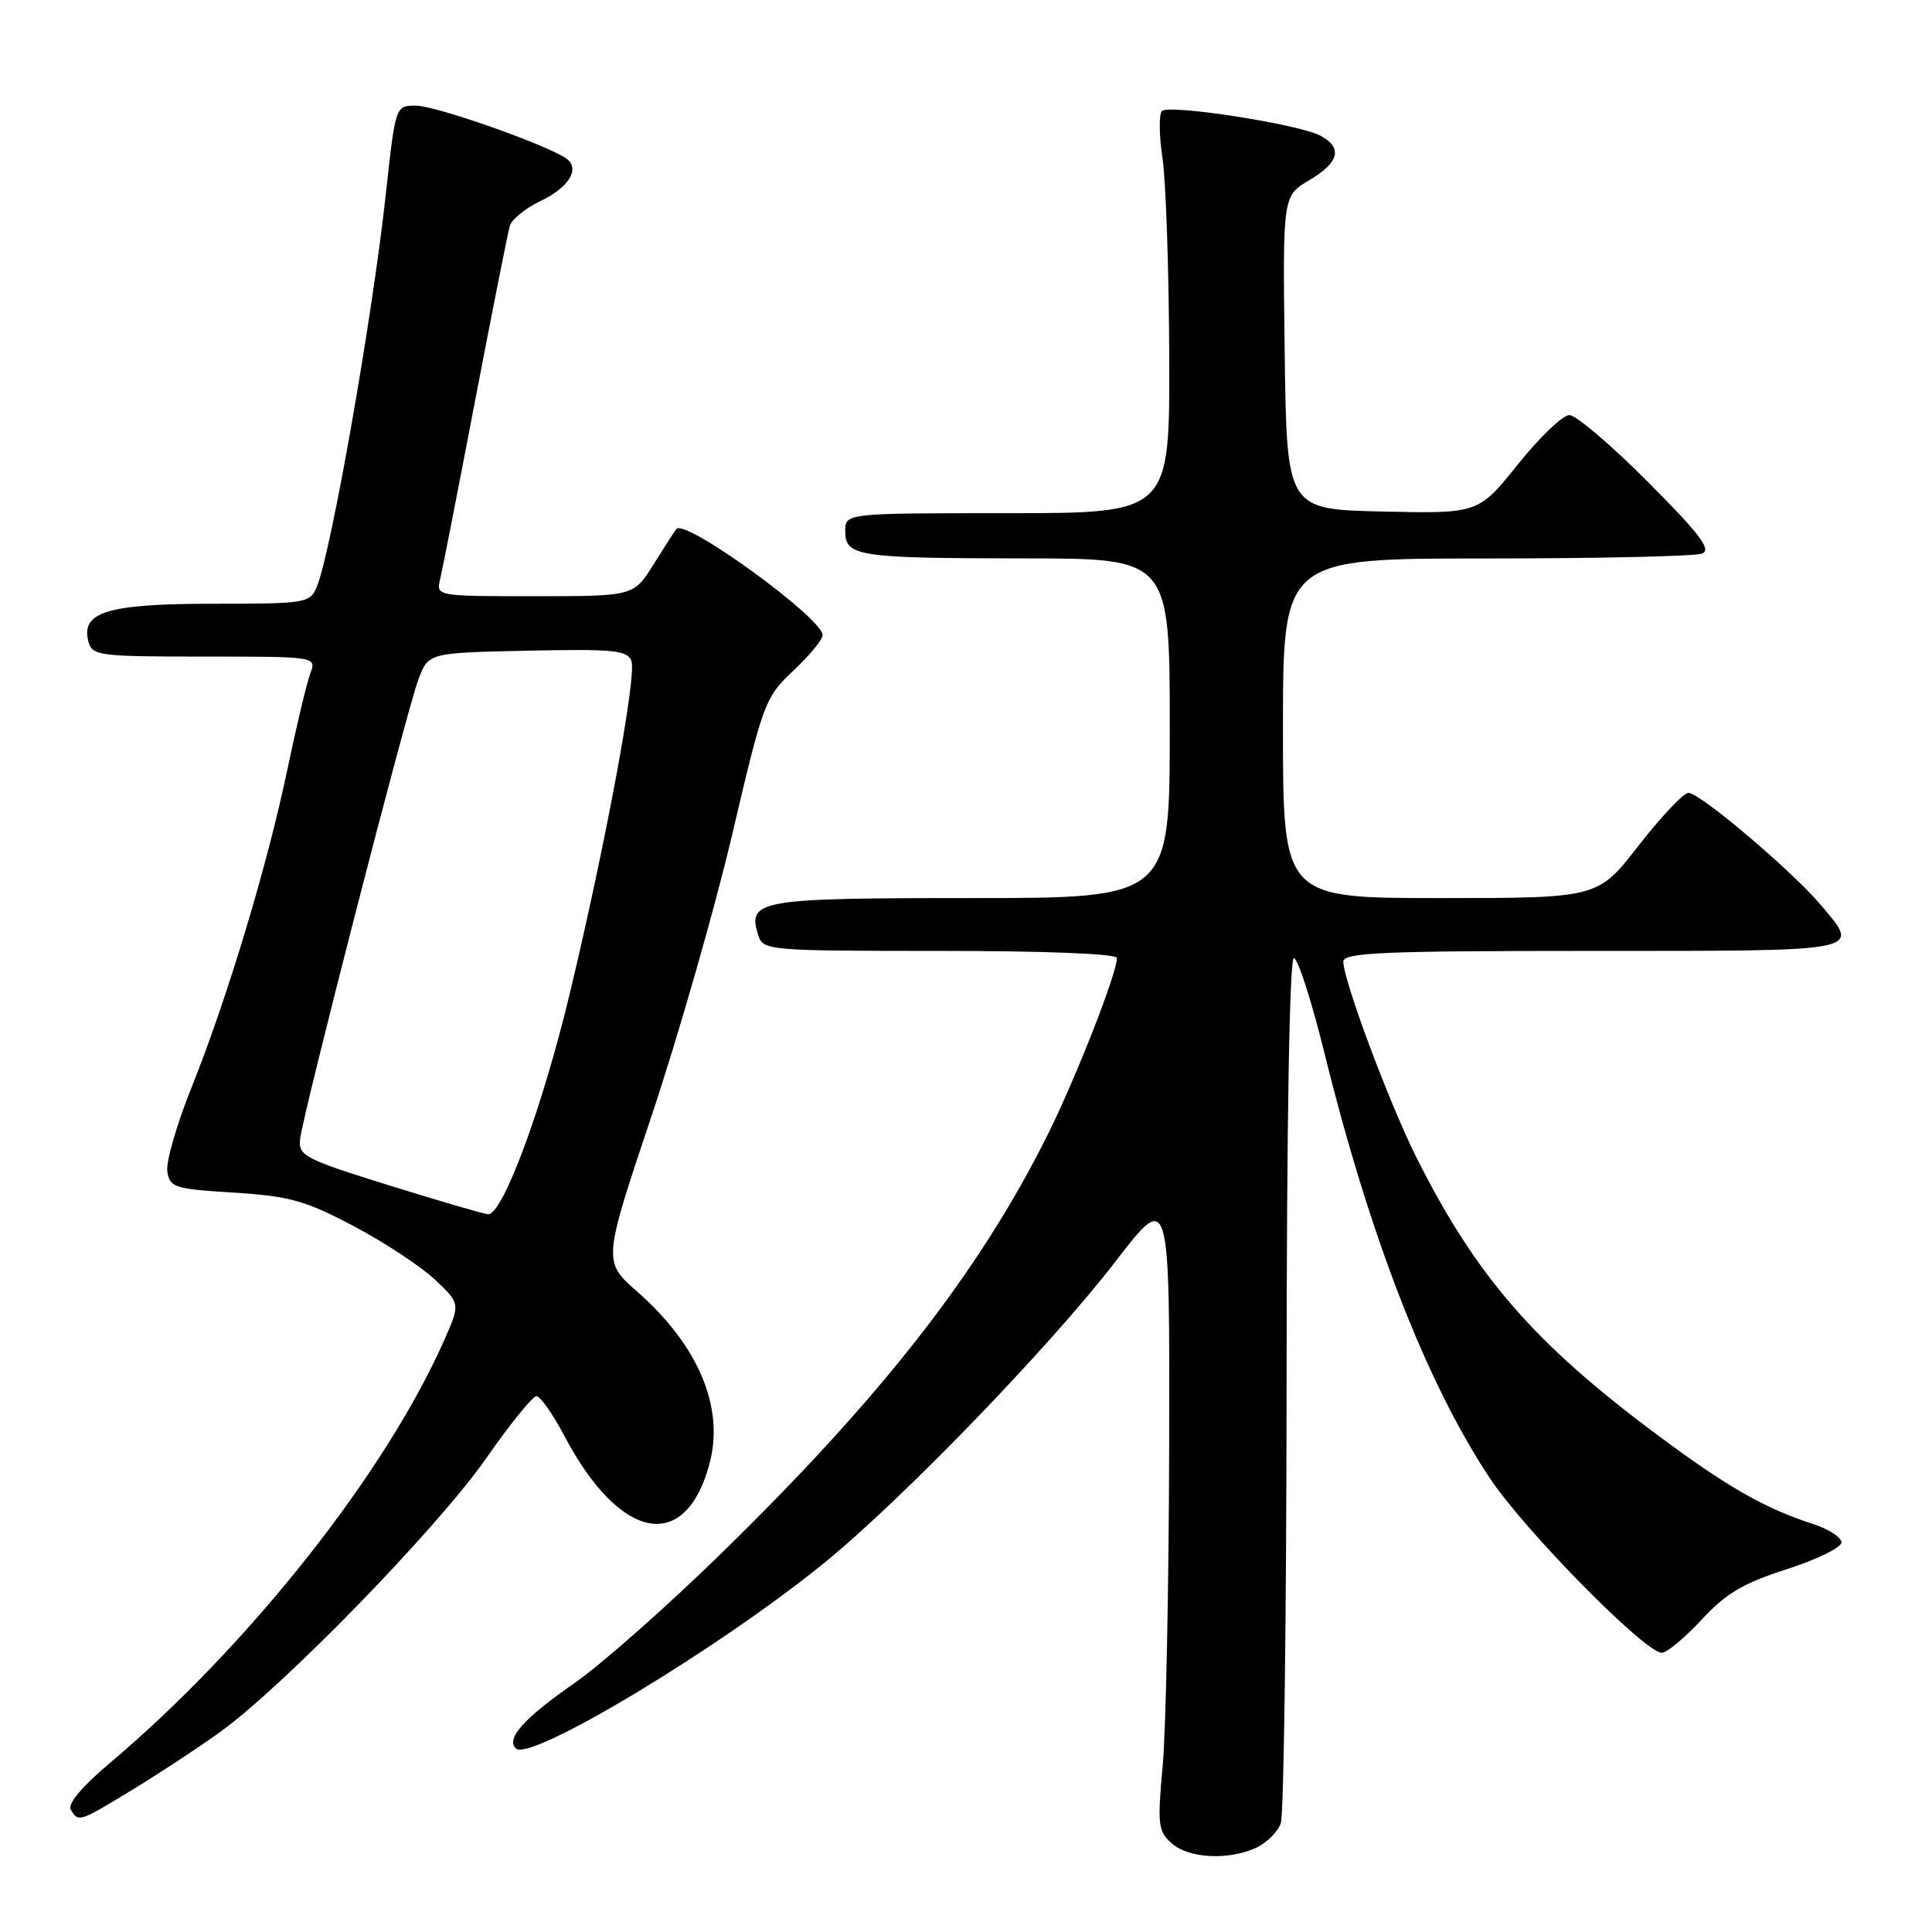 <?xml version="1.0" encoding="UTF-8" standalone="no"?>
<!DOCTYPE svg PUBLIC "-//W3C//DTD SVG 1.1//EN" "http://www.w3.org/Graphics/SVG/1.1/DTD/svg11.dtd" >
<svg xmlns="http://www.w3.org/2000/svg" xmlns:xlink="http://www.w3.org/1999/xlink" version="1.1" viewBox="0 0 256 256">
 <g >
 <path fill="currentColor"
d=" M 166.43 244.85 C 167.82 244.21 169.30 242.75 169.71 241.60 C 170.12 240.44 170.46 214.19 170.48 183.25 C 170.49 148.83 170.87 126.99 171.44 126.96 C 171.96 126.93 173.80 132.66 175.54 139.70 C 181.54 163.99 189.07 183.32 197.42 195.88 C 202.03 202.81 217.97 219.00 220.19 219.00 C 220.86 219.00 223.24 217.03 225.46 214.63 C 228.68 211.14 230.98 209.78 236.75 207.93 C 240.74 206.65 244.00 205.05 244.00 204.38 C 244.00 203.71 242.31 202.61 240.25 201.94 C 233.76 199.84 228.78 196.99 219.36 189.95 C 203.24 177.92 195.60 169.10 187.75 153.50 C 184.11 146.26 178.00 129.92 178.00 127.42 C 178.00 126.22 183.16 126.00 211.00 126.00 C 247.37 126.00 246.53 126.17 241.32 119.97 C 237.50 115.43 225.18 104.99 223.72 105.06 C 223.05 105.09 220.08 108.24 217.11 112.06 C 211.73 119.00 211.73 119.00 190.86 119.00 C 170.00 119.00 170.00 119.00 170.00 96.50 C 170.00 74.00 170.00 74.00 196.92 74.00 C 211.72 74.00 224.59 73.71 225.51 73.36 C 226.83 72.85 225.33 70.86 218.36 63.86 C 213.51 58.99 208.83 55.00 207.95 55.00 C 207.08 55.00 204.00 57.94 201.13 61.53 C 195.89 68.06 195.89 68.06 183.20 67.78 C 170.50 67.50 170.50 67.50 170.23 46.73 C 169.96 25.96 169.96 25.96 173.48 23.88 C 177.46 21.53 177.95 19.58 174.96 17.98 C 172.11 16.45 154.82 13.77 153.95 14.72 C 153.55 15.15 153.59 17.98 154.04 21.00 C 154.49 24.02 154.89 35.84 154.93 47.25 C 155.00 68.00 155.00 68.00 133.50 68.00 C 112.00 68.00 112.00 68.00 112.00 70.38 C 112.00 73.73 113.62 73.97 135.75 73.99 C 155.00 74.00 155.00 74.00 155.00 96.50 C 155.00 119.00 155.00 119.00 128.62 119.00 C 100.41 119.00 98.99 119.25 100.48 123.95 C 101.12 125.94 101.83 126.00 124.57 126.00 C 138.53 126.00 148.00 126.38 148.00 126.94 C 148.00 128.99 142.52 142.95 138.75 150.50 C 129.73 168.57 116.75 185.19 95.36 206.04 C 88.29 212.94 79.62 220.59 76.09 223.04 C 69.42 227.68 67.02 230.36 68.35 231.68 C 70.18 233.51 94.93 218.65 109.00 207.27 C 119.27 198.97 139.10 178.47 147.81 167.15 C 155.00 157.80 155.00 157.80 154.92 191.65 C 154.88 210.27 154.49 229.32 154.06 234.00 C 153.35 241.75 153.45 242.65 155.25 244.25 C 157.51 246.25 162.73 246.53 166.43 244.85 Z  M 17.35 237.27 C 20.73 235.22 25.98 231.78 29.00 229.62 C 37.35 223.67 57.92 202.54 64.41 193.25 C 67.57 188.71 70.58 185.00 71.08 185.00 C 71.59 185.00 73.24 187.35 74.75 190.21 C 82.13 204.21 90.80 205.90 94.01 193.97 C 96.01 186.52 92.58 178.32 84.46 171.17 C 79.88 167.14 79.88 167.14 86.35 147.82 C 89.90 137.19 94.71 120.40 97.04 110.50 C 101.12 93.07 101.38 92.39 105.13 88.86 C 107.26 86.86 109.00 84.75 109.00 84.16 C 109.00 81.91 90.83 68.72 89.63 70.09 C 89.43 70.31 88.08 72.41 86.62 74.75 C 83.97 79.00 83.97 79.00 70.88 79.00 C 57.81 79.00 57.78 79.00 58.32 76.75 C 58.62 75.51 60.71 64.83 62.97 53.00 C 65.24 41.17 67.30 30.79 67.55 29.93 C 67.81 29.07 69.60 27.61 71.54 26.68 C 75.50 24.79 76.99 22.24 74.90 20.91 C 71.80 18.94 57.65 14.00 55.11 14.00 C 52.40 14.00 52.40 14.00 51.12 25.75 C 49.34 42.08 43.87 73.23 41.98 77.75 C 41.08 79.92 40.57 80.00 28.24 80.00 C 14.27 80.00 10.69 81.08 11.71 84.99 C 12.20 86.89 13.06 87.00 27.09 87.00 C 41.95 87.00 41.95 87.00 41.11 89.25 C 40.65 90.49 39.28 96.22 38.07 102.00 C 35.42 114.70 30.07 132.41 25.34 144.20 C 23.42 148.98 21.99 153.93 22.17 155.20 C 22.48 157.35 23.07 157.54 31.00 158.03 C 38.40 158.50 40.46 159.08 46.89 162.48 C 50.95 164.63 55.79 167.82 57.64 169.56 C 61.00 172.74 61.00 172.74 58.86 177.58 C 51.07 195.20 33.02 218.03 14.57 233.60 C 10.83 236.75 8.91 239.05 9.38 239.80 C 10.41 241.47 10.46 241.45 17.35 237.27 Z  M 51.50 157.05 C 40.29 153.55 39.52 153.15 39.77 150.90 C 40.17 147.44 53.88 94.16 55.45 90.00 C 56.77 86.50 56.77 86.50 69.91 86.22 C 81.26 85.98 83.12 86.16 83.66 87.56 C 84.40 89.49 80.28 111.73 75.47 131.76 C 71.84 146.89 66.58 161.07 64.66 160.89 C 64.02 160.84 58.10 159.10 51.50 157.05 Z "/>
</g>
</svg>